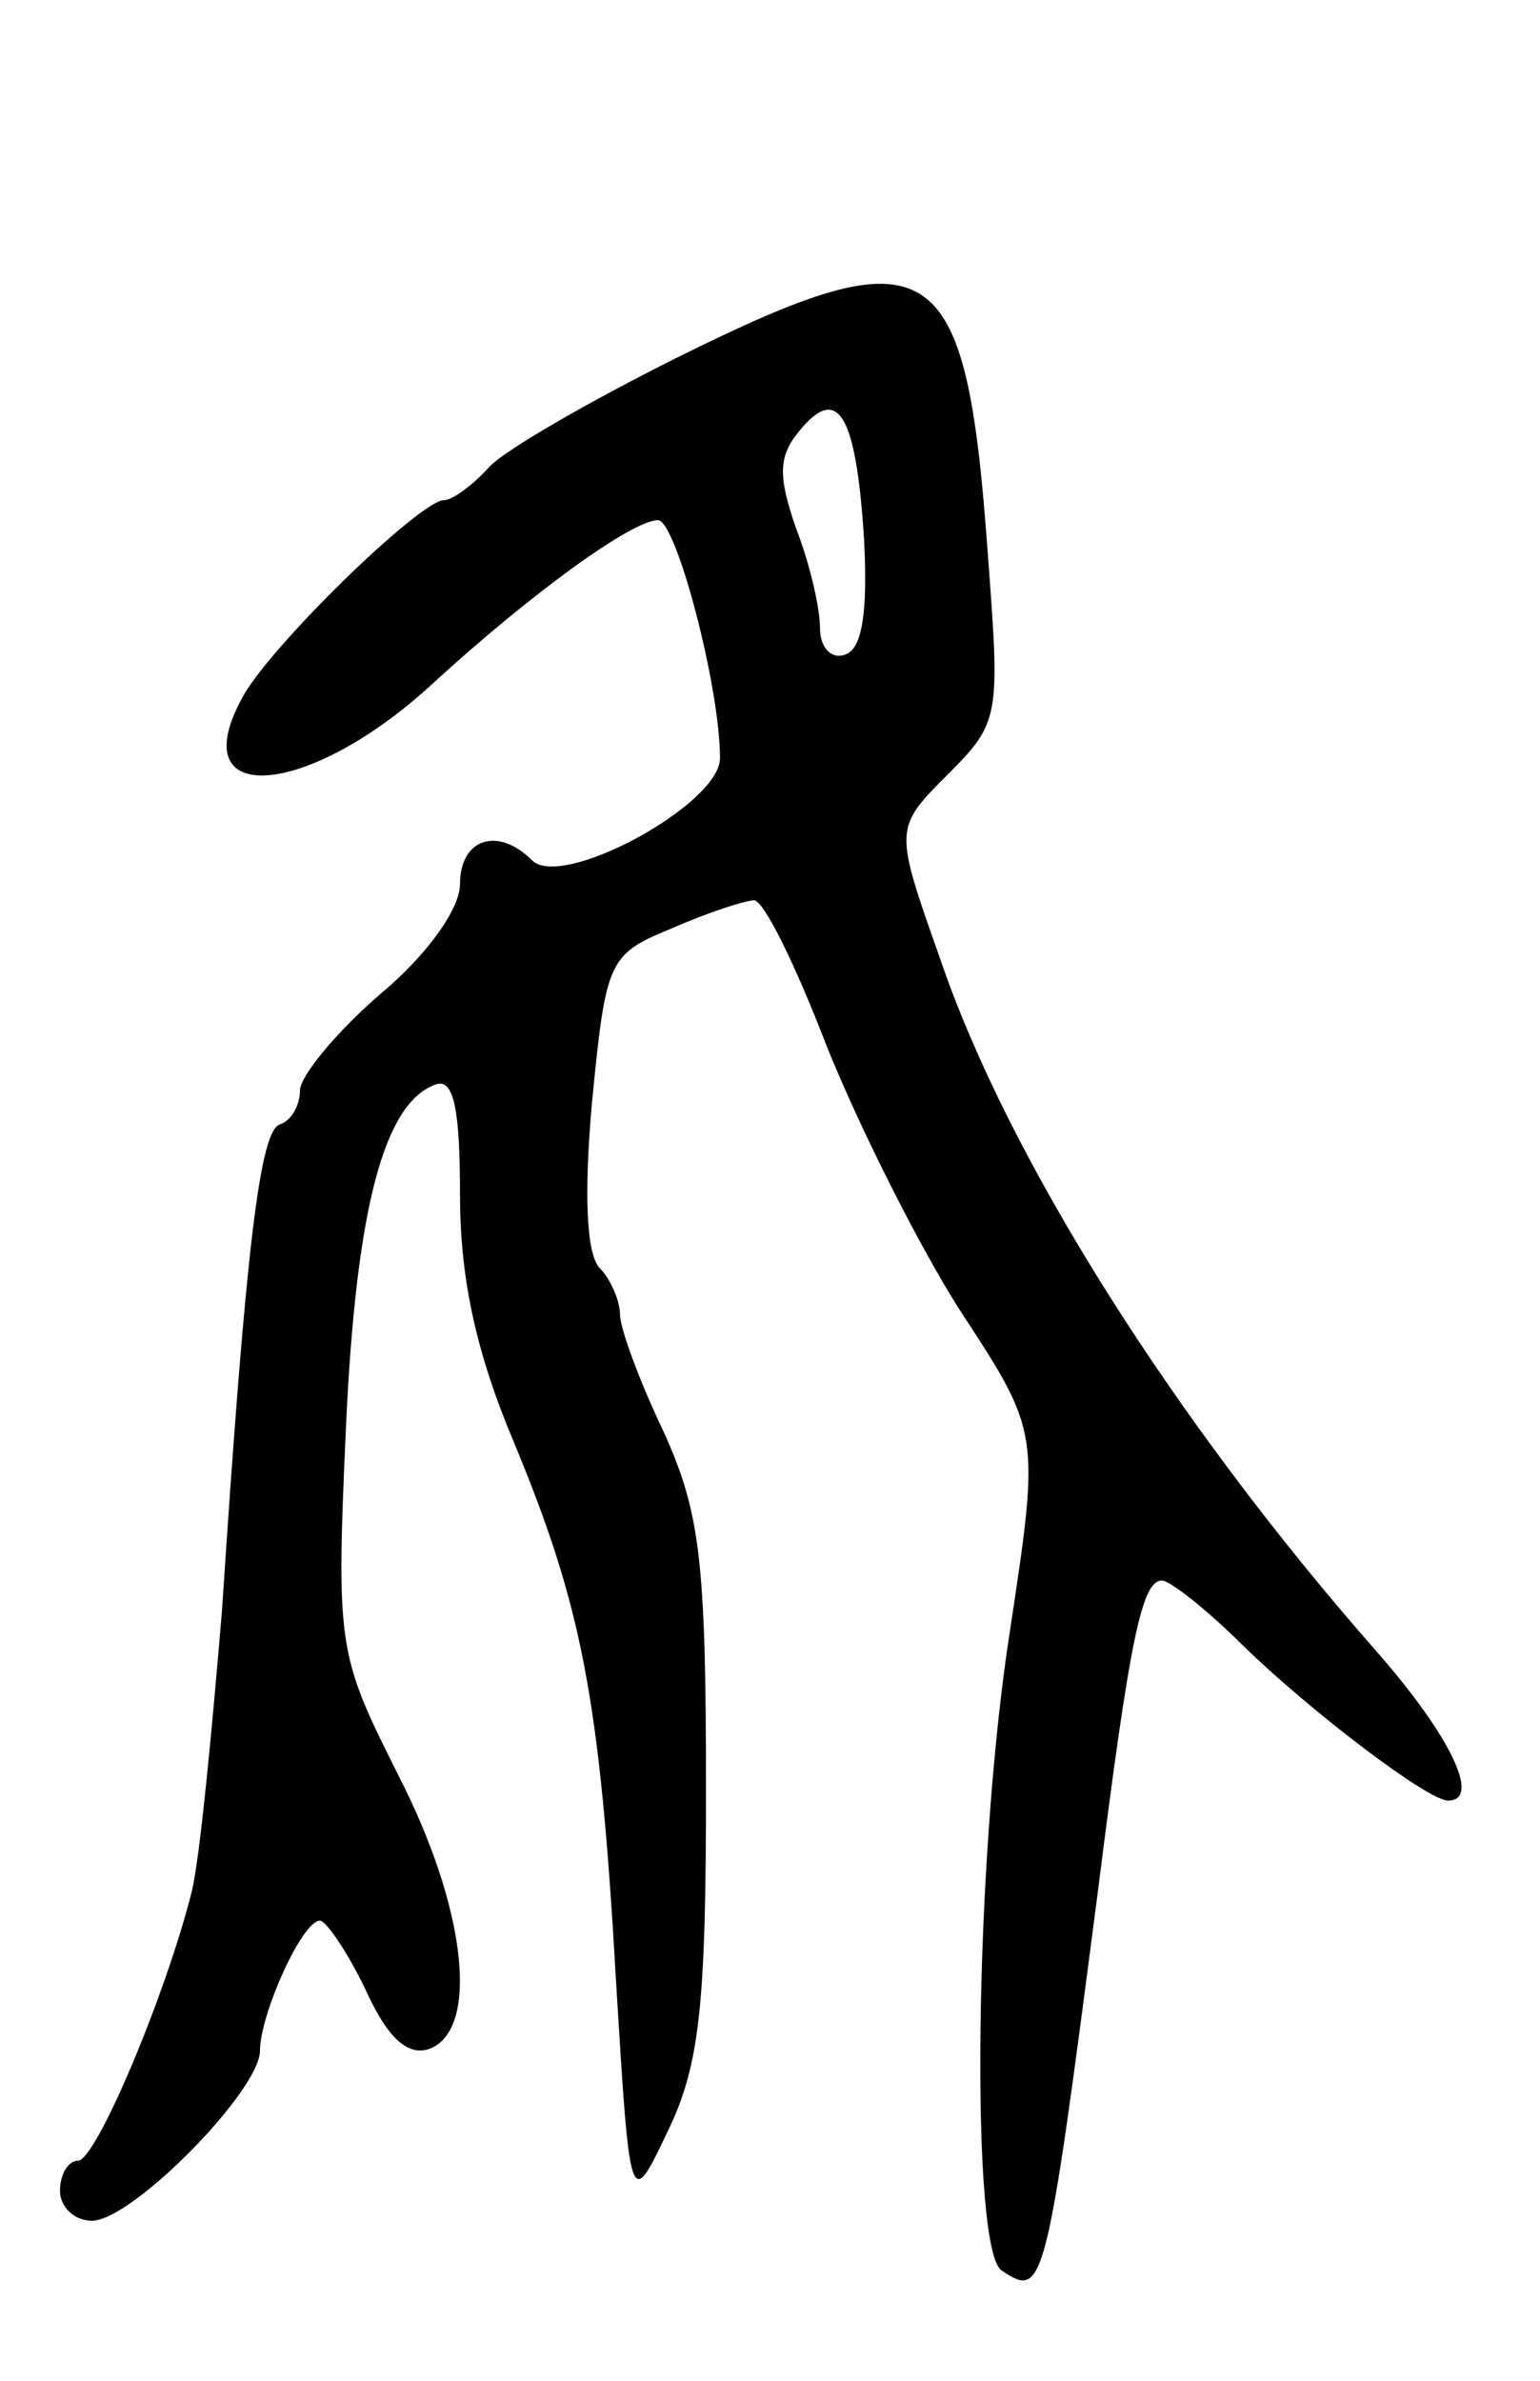 <svg version="1.0" xmlns="http://www.w3.org/2000/svg"
 width="77pt" height="119pt" viewBox="0 0 77 119"
 preserveAspectRatio="xMidYMid meet">
<g transform="translate(0,119) scale(0.1,-0.1)"
fill="#000000" stroke="none">
<path d="M338 1011 c-42 -21 -84 -45 -93 -54 -9 -10 -19 -17 -23 -17 -12 0
-88 -74 -101 -99 -30 -55 33 -50 95 7 49 45 100 82 113 82 9 0 31 -83 31 -119
0 -23 -79 -66 -94 -51 -17 17 -36 11 -36 -12 0 -12 -16 -35 -40 -55 -22 -19
-40 -41 -40 -48 0 -7 -4 -15 -10 -17 -10 -3 -17 -60 -29 -243 -5 -60 -11 -123
-15 -140 -13 -52 -48 -135 -57 -135 -5 0 -9 -7 -9 -15 0 -8 7 -15 16 -15 20 0
84 65 84 85 0 18 21 65 30 65 3 0 14 -16 23 -35 11 -24 21 -33 32 -29 25 10
18 71 -16 137 -30 60 -31 63 -26 174 5 109 19 162 45 171 9 3 12 -13 12 -55 0
-42 8 -79 27 -124 34 -82 43 -128 51 -269 7 -115 7 -115 26 -75 16 33 19 64
19 171 0 114 -3 138 -21 178 -12 25 -22 52 -22 59 0 7 -5 18 -10 23 -7 7 -8
38 -4 83 7 71 8 74 40 87 18 8 37 14 41 14 5 0 21 -33 36 -72 16 -40 46 -100
67 -133 40 -61 40 -61 25 -160 -18 -115 -20 -311 -4 -320 21 -14 22 -10 48
190 16 127 22 155 32 155 4 0 23 -15 41 -33 34 -33 92 -77 102 -77 17 0 1 33
-37 76 -100 114 -183 245 -217 345 -23 65 -23 65 4 92 26 26 26 29 20 109 -11
153 -27 163 -156 99z m94 -90 c2 -37 -1 -55 -9 -58 -7 -3 -13 3 -13 13 0 10
-5 32 -12 50 -9 26 -9 36 2 49 19 23 28 8 32 -54z"/>
</g>
</svg>
